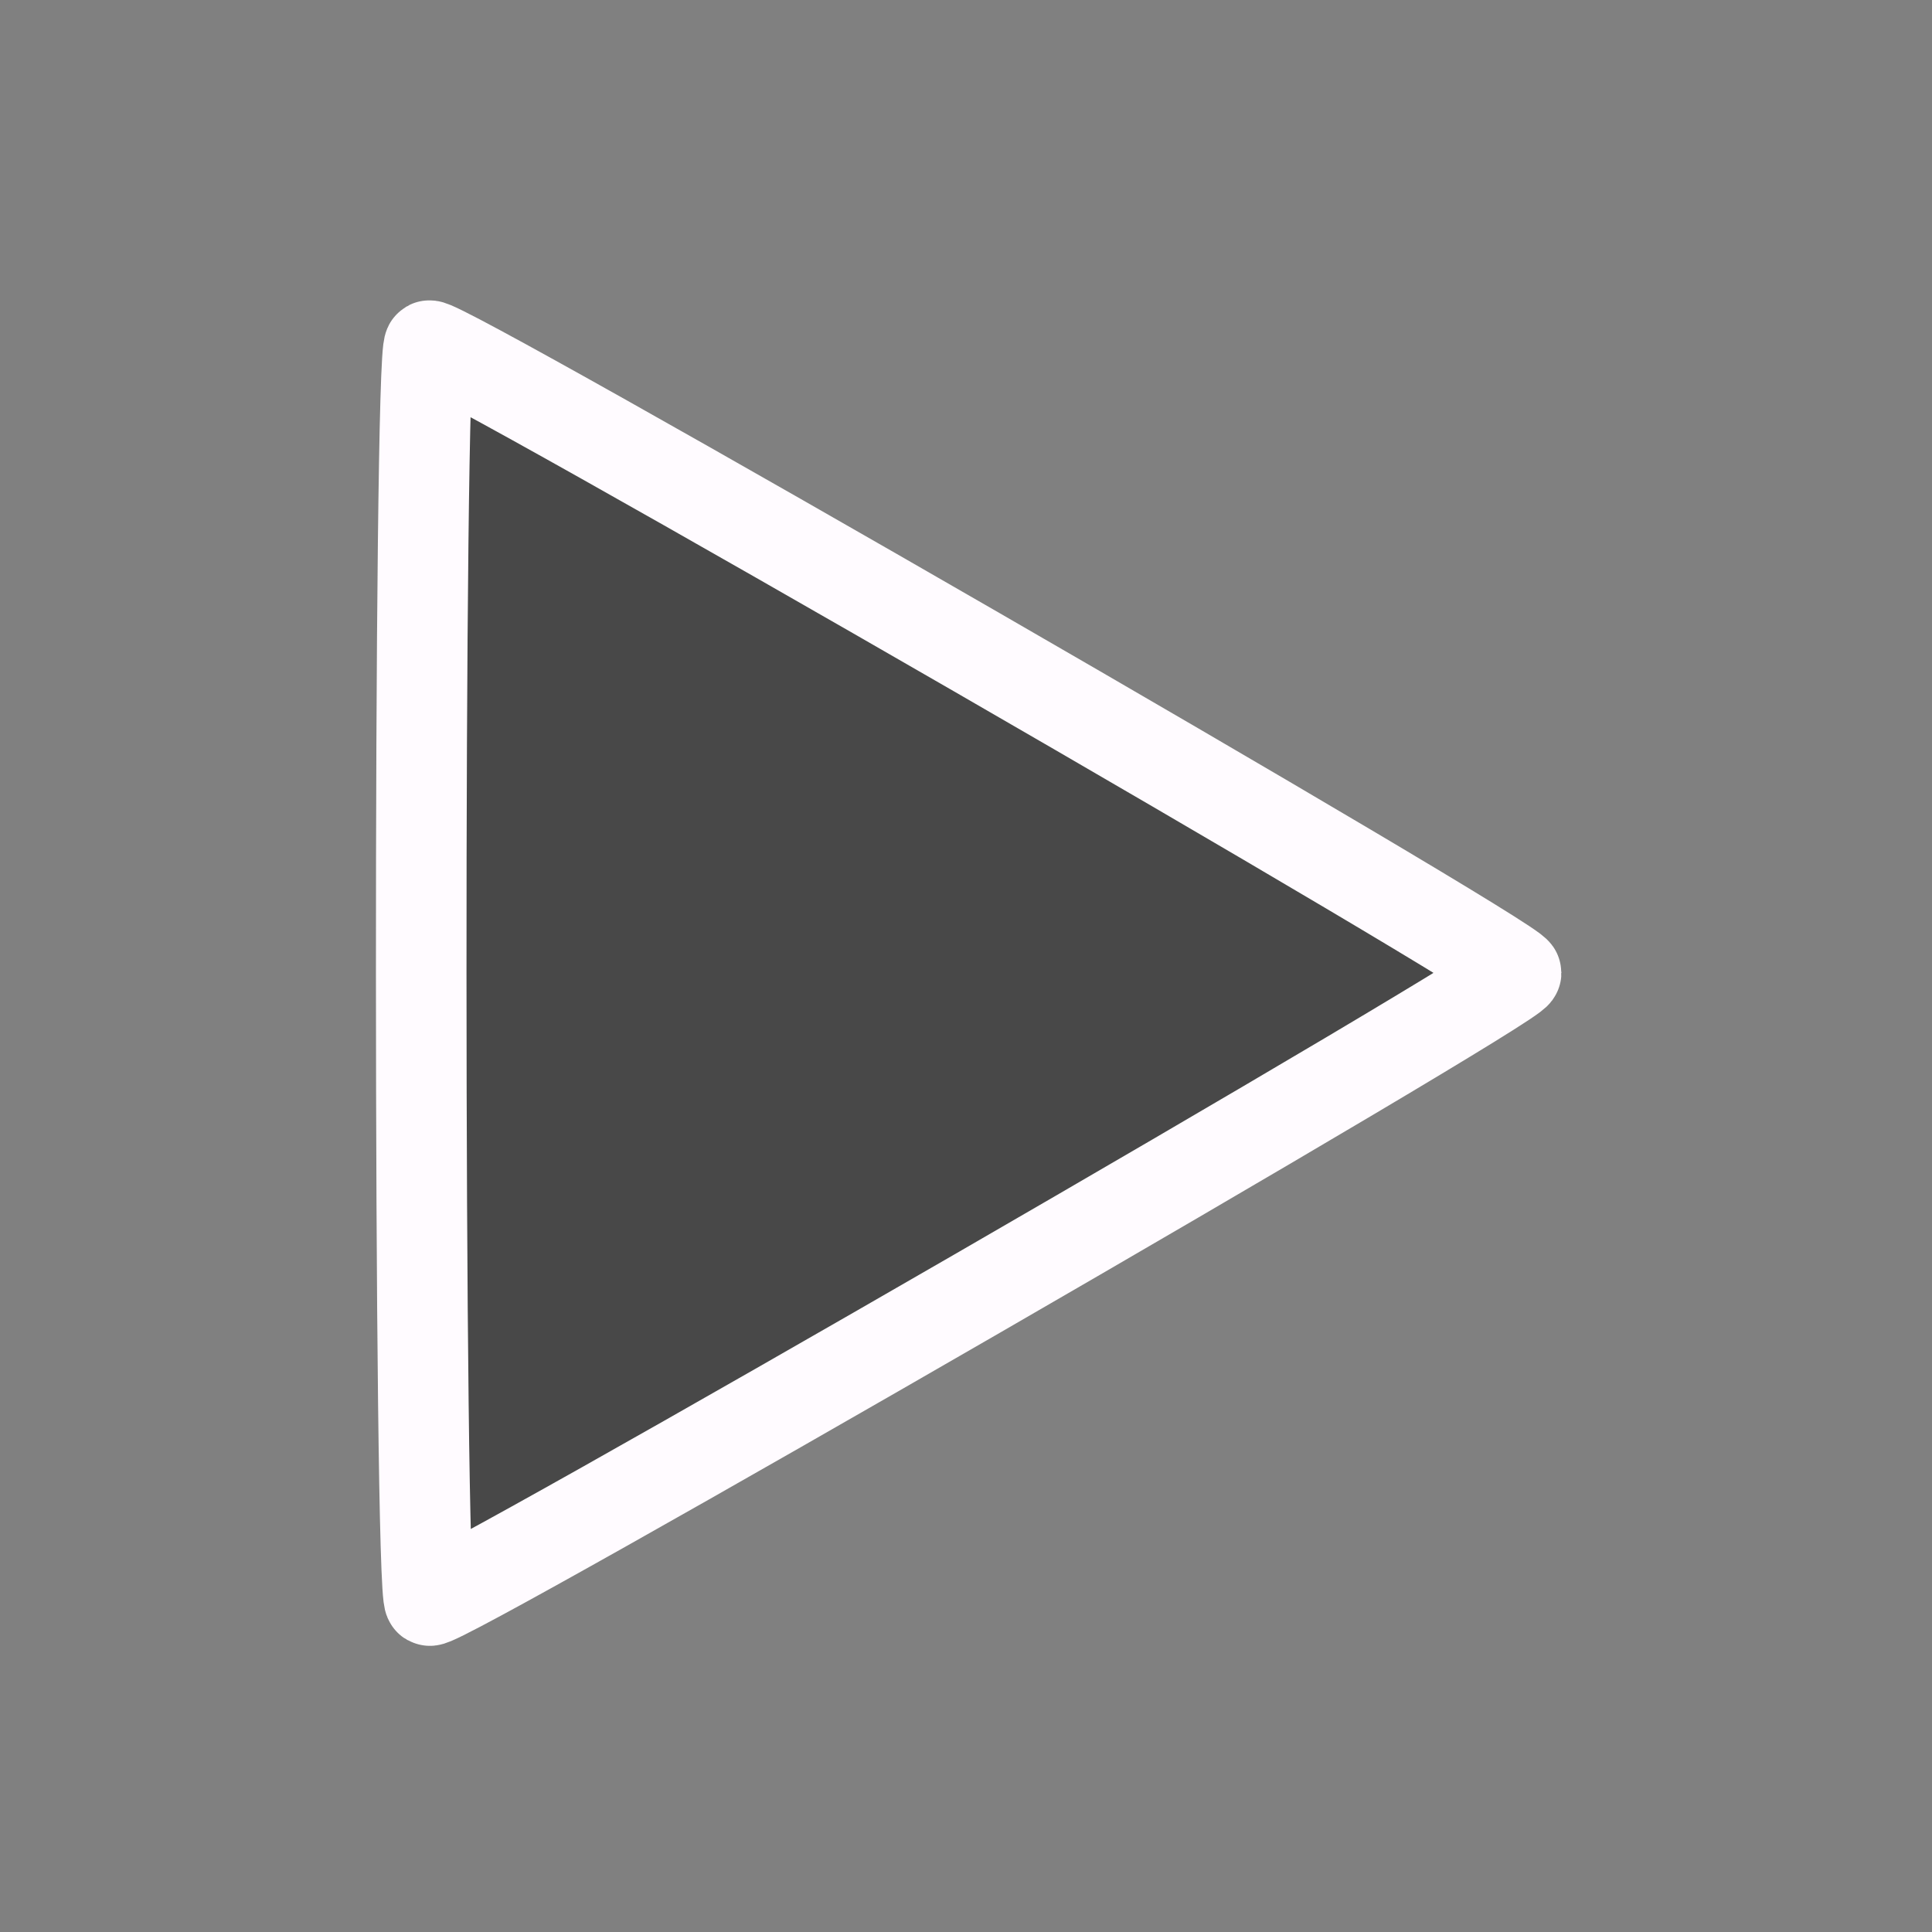 <?xml version="1.0" encoding="UTF-8" standalone="no"?>
<!-- Created with Inkscape (http://www.inkscape.org/) -->

<svg
   xmlns:dc="http://purl.org/dc/elements/1.1/"
   xmlns:cc="http://creativecommons.org/ns#"
   xmlns:rdf="http://www.w3.org/1999/02/22-rdf-syntax-ns#"
   xmlns:svg="http://www.w3.org/2000/svg"
   xmlns="http://www.w3.org/2000/svg"
   xmlns:sodipodi="http://sodipodi.sourceforge.net/DTD/sodipodi-0.dtd"
   xmlns:inkscape="http://www.inkscape.org/namespaces/inkscape"
   width="128"
   height="128"
   id="svg3186"
   sodipodi:version="0.32"
   inkscape:version="0.92.5 (2060ec1f9f, 2020-04-08)"
   version="1.0"
   sodipodi:docname="play_cur.svg"
   inkscape:output_extension="org.inkscape.output.svg.inkscape"
   sodipodi:modified="true">
  <rect width="100%" height="100%" fill="#808080" stroke="none"/>
  <defs
     id="defs3188" />
  <sodipodi:namedview
     id="base"
     pagecolor="#ffffff"
     bordercolor="#666666"
     borderopacity="1.0"
     gridtolerance="10000"
     guidetolerance="10"
     objecttolerance="10"
     inkscape:pageopacity="0.0"
     inkscape:pageshadow="2"
     inkscape:zoom="5.375"
     inkscape:cx="63.72093"
     inkscape:cy="64"
     inkscape:document-units="px"
     inkscape:current-layer="layer1"
     width="128px"
     height="128px"
     showgrid="true"
     inkscape:window-width="1559"
     inkscape:window-height="936"
     inkscape:window-x="0"
     inkscape:window-y="45"
     inkscape:window-maximized="0">
    <inkscape:grid
       id="GridFromPre046Settings"
       type="xygrid"
       originx="0px"
       originy="0px"
       spacingx="8px"
       spacingy="8px"
       color="#3f3fff"
       empcolor="#3f3fff"
       opacity="0.15"
       empopacity="0.38"
       empspacing="5" />
  </sodipodi:namedview>
  <g
     inkscape:label="Layer 1"
     inkscape:groupmode="layer"
     id="layer1">
    <path
       sodipodi:type="star"
       style="fill:#333333;fill-opacity:0.725;fill-rule:nonzero;stroke:#fffbff;stroke-width:6;stroke-linecap:round;stroke-linejoin:bevel;stroke-miterlimit:10;stroke-dasharray:none;stroke-opacity:1;paint-order:normal"
       id="path6653"
       sodipodi:sides="3"
       sodipodi:cx="-52"
       sodipodi:cy="-64"
       sodipodi:r1="48"
       sodipodi:r2="24"
       sodipodi:arg1="3"
       sodipodi:arg2="42"
       inkscape:flatsided="true"
       inkscape:rounded="0.01"
       inkscape:randomized="0"
       d="m -99.52,-57.226 c -0.117,-0.823 64.642,-51.624 65.413,-51.314 0.771,0.31 12.387,81.793 11.732,82.306 -0.654,0.513 -77.028,-30.17 -77.146,-30.993 z"
       transform="rotate(-171.9,4.771,-3.465)"
       inkscape:transform-center-x="-15.242671"
       inkscape:transform-center-y="-2.9132747" />
  </g>
</svg>
